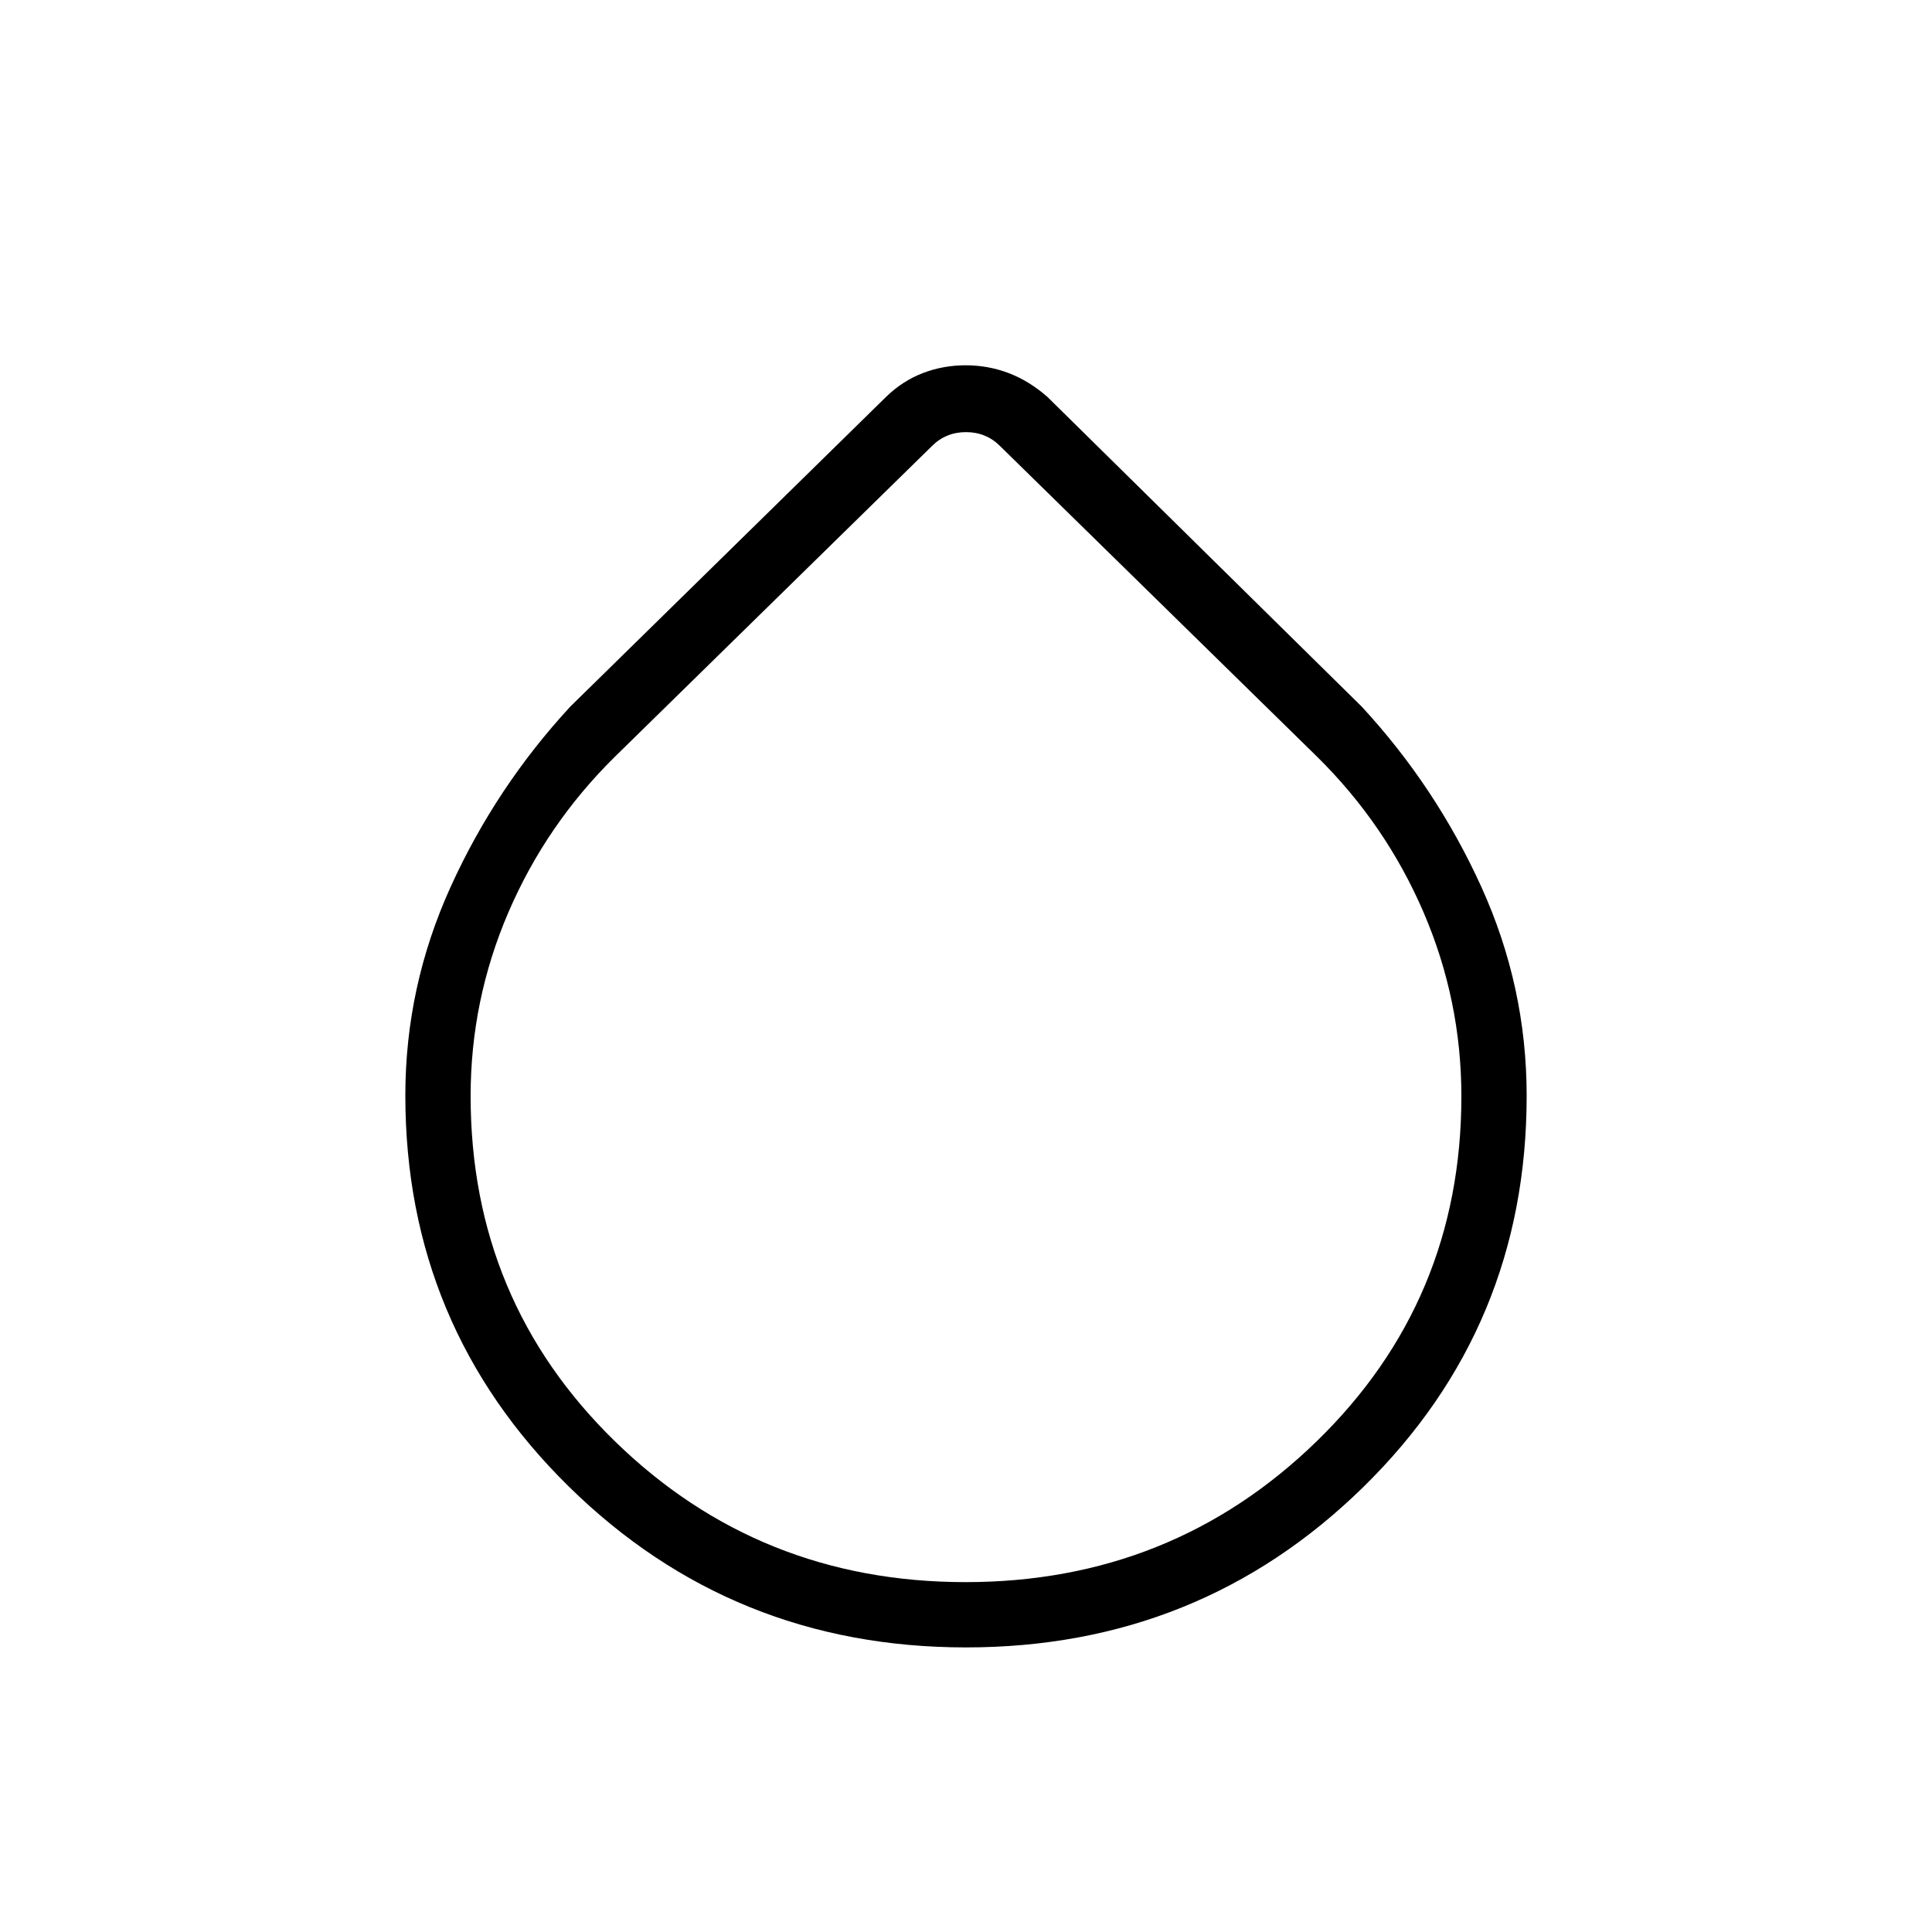 <svg xmlns="http://www.w3.org/2000/svg" height="40" viewBox="0 -960 960 960" width="40"><path d="M480-141.41q-116.03 0-197.31-79.88-81.28-79.87-81.28-194.37 0-54.13 22.53-103.71 22.53-49.58 59.44-89.53l156.94-153.93q8.16-7.92 18.23-11.79 10.08-3.87 21.27-3.87t21.36 3.87q10.18 3.87 19.22 11.79L676.62-608.9q36.91 39.95 59.44 89.56t22.53 103.83q0 114.94-81.28 194.52-81.28 79.58-197.31 79.58Zm-.22-32.44q102.48 0 174.43-69.94 71.94-69.94 71.94-171.45 0-47.69-18.77-91.38-18.78-43.7-52.92-77.37L496.92-738.36q-6.92-6.92-16.92-6.92-10 0-16.92 6.92L305.54-583.99q-34.14 33.65-52.92 77.32-18.77 43.67-18.77 91.28 0 101.64 71.73 171.59t174.2 69.95Z"/></svg>